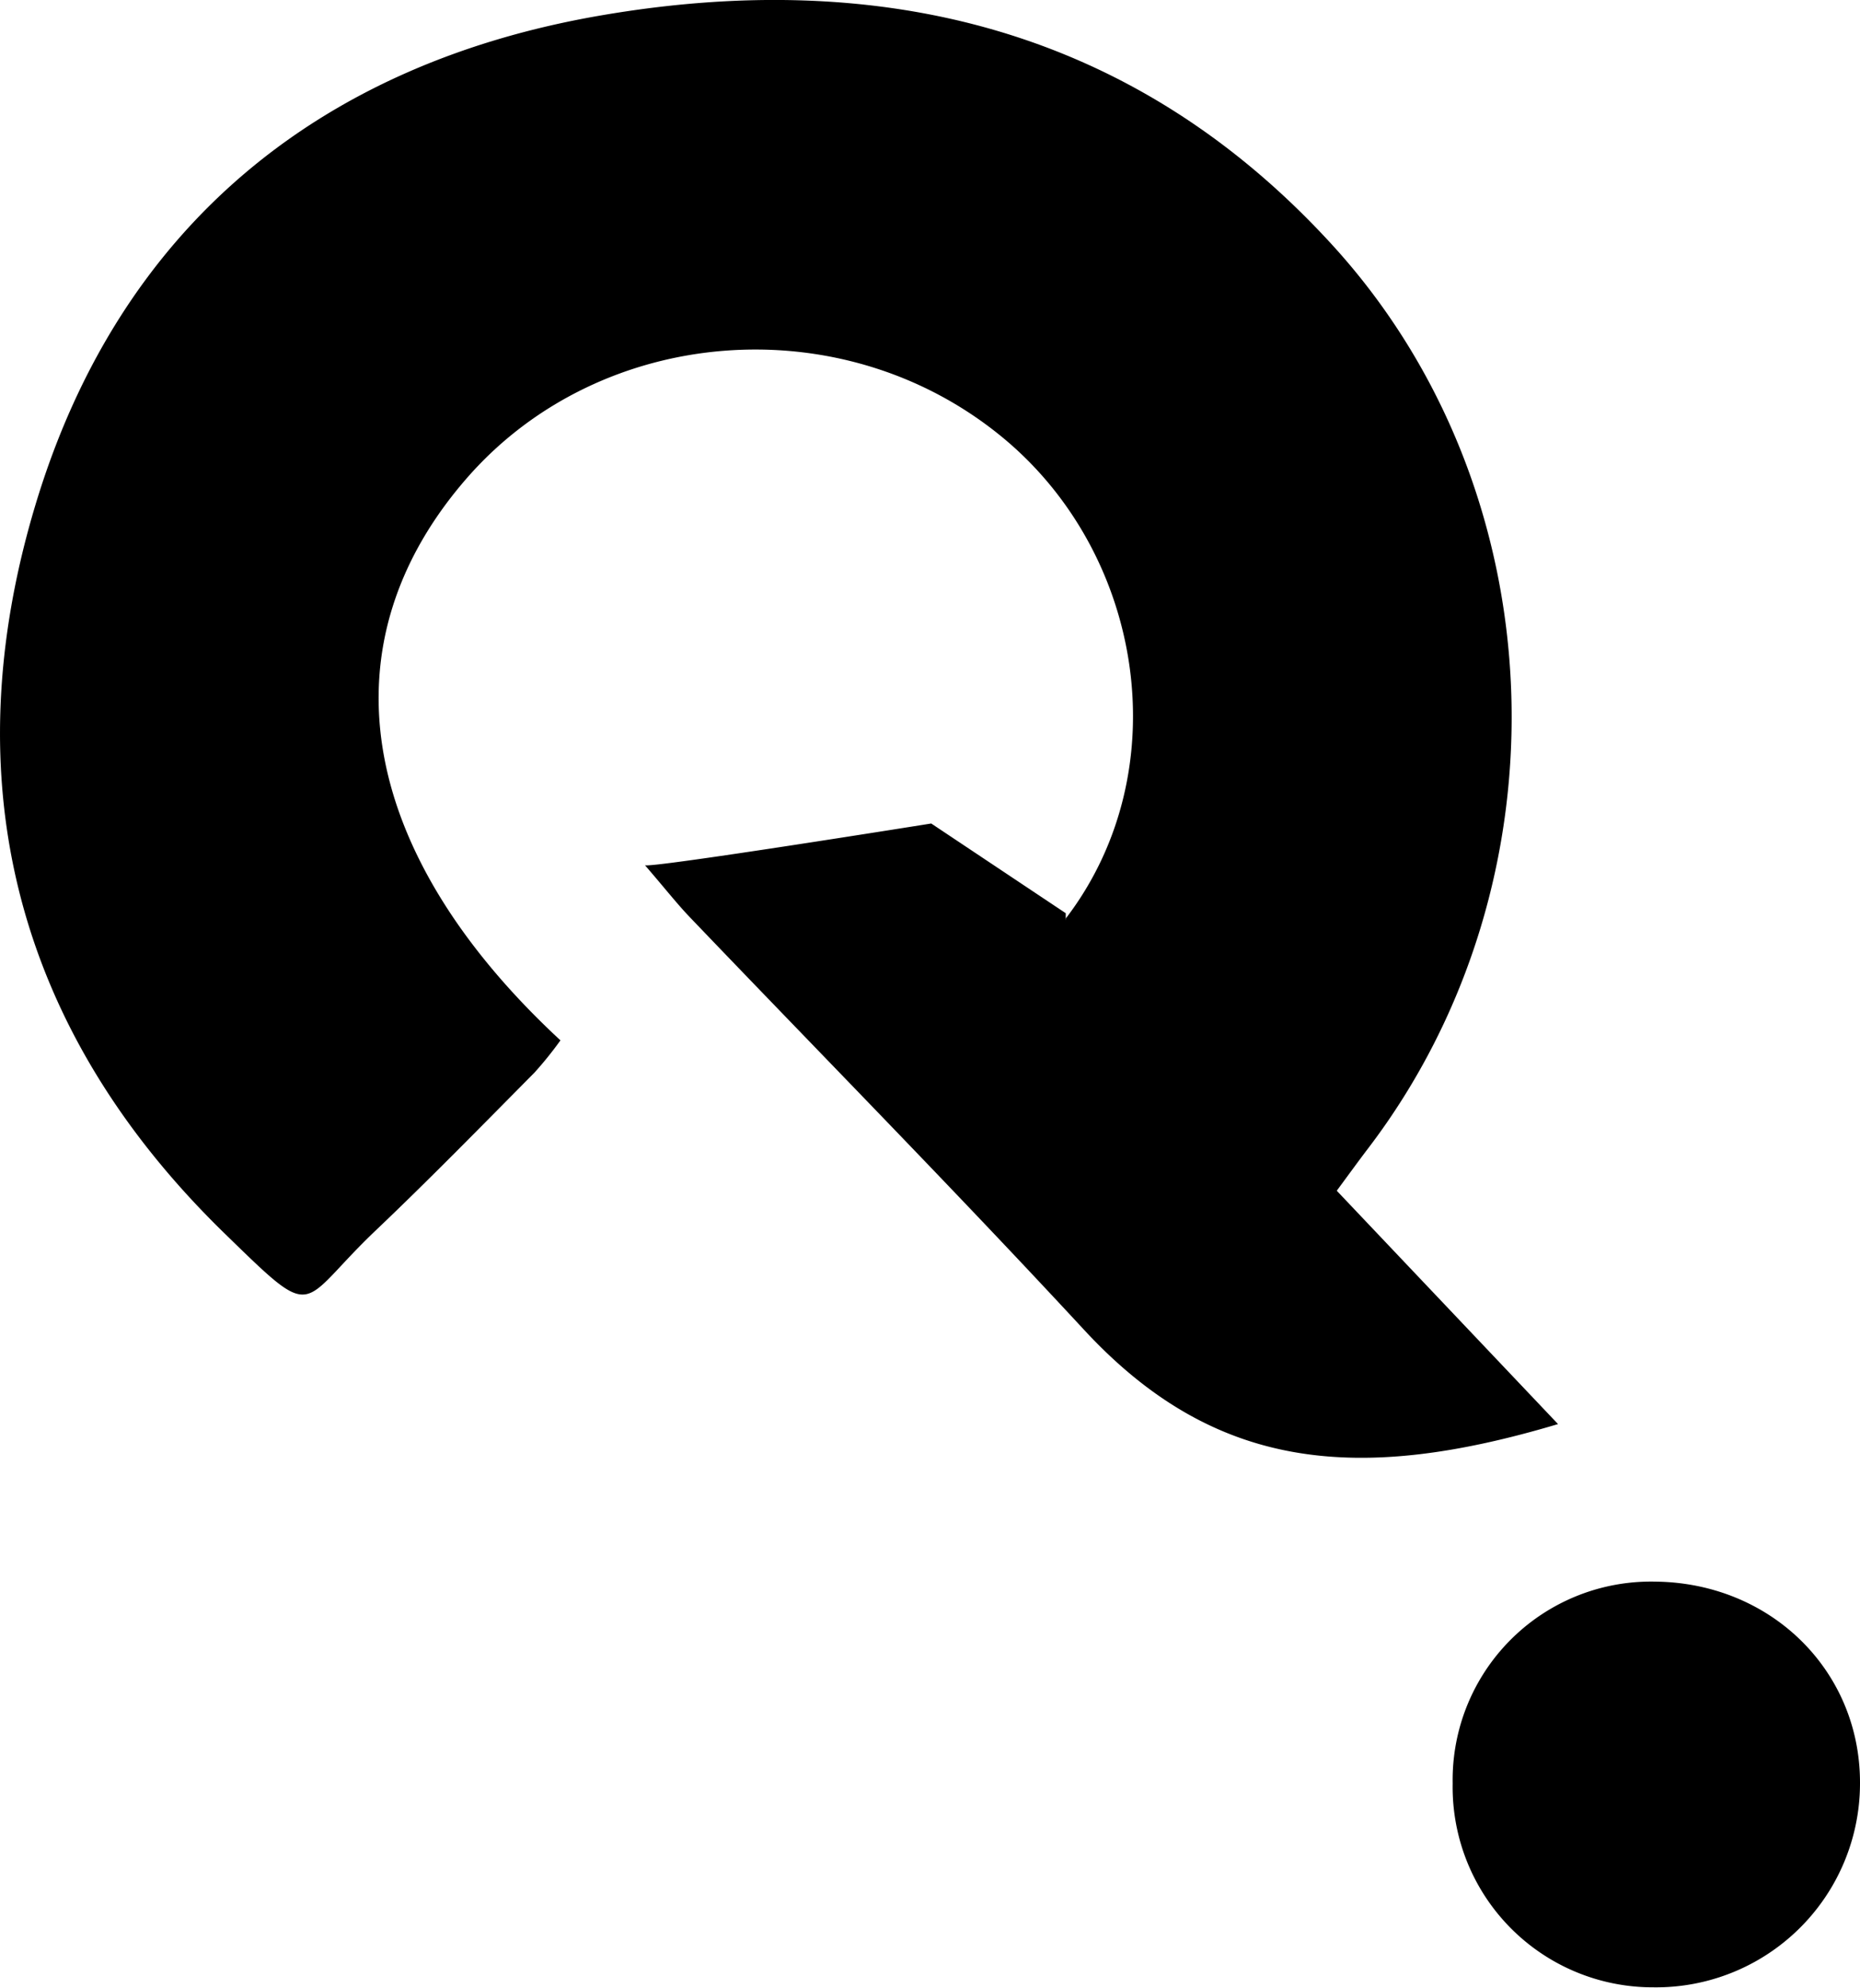 <svg xmlns="http://www.w3.org/2000/svg" viewBox="0 0 165.94 177.28"><g id="Layer_2" data-name="Layer 2"><g id="Layer_1-2" data-name="Layer 1"><path d="M95.1,81.89c10.05-13.14,7-32.65-5.89-43.07C75,27.31,53.7,29,41.79,42.48,28.77,57.25,31.7,75.82,50,92.78a33.21,33.21,0,0,1-2.32,2.88c-4.69,4.73-9.35,9.5-14.18,14.09-7,6.66-5.11,8.38-13.44.27C1.38,91.87-4.26,69.65,3.17,45S28.36,5.72,53.59,1.38c24.93-4.29,47.53,1.11,65.2,20.39,20.22,22.05,21.42,56.83,3.27,80.64-.89,1.17-1.76,2.37-2.8,3.78L139,127c-17.82,5.32-30.61,4.2-42.28-8.4S73.22,94,61.48,81.73c-1.12-1.18-2.12-2.46-3.94-4.57.54.28,25.54-3.72,25.54-3.72l12,8S95.08,82.44,95.1,81.89Z"/><path d="M129.6,159.05a17.69,17.69,0,0,1,18.07-18c10.28.1,18.24,7.88,18.27,17.87a18.2,18.2,0,0,1-18.46,18.31A17.86,17.86,0,0,1,129.6,159.05Z"/></g></g></svg>